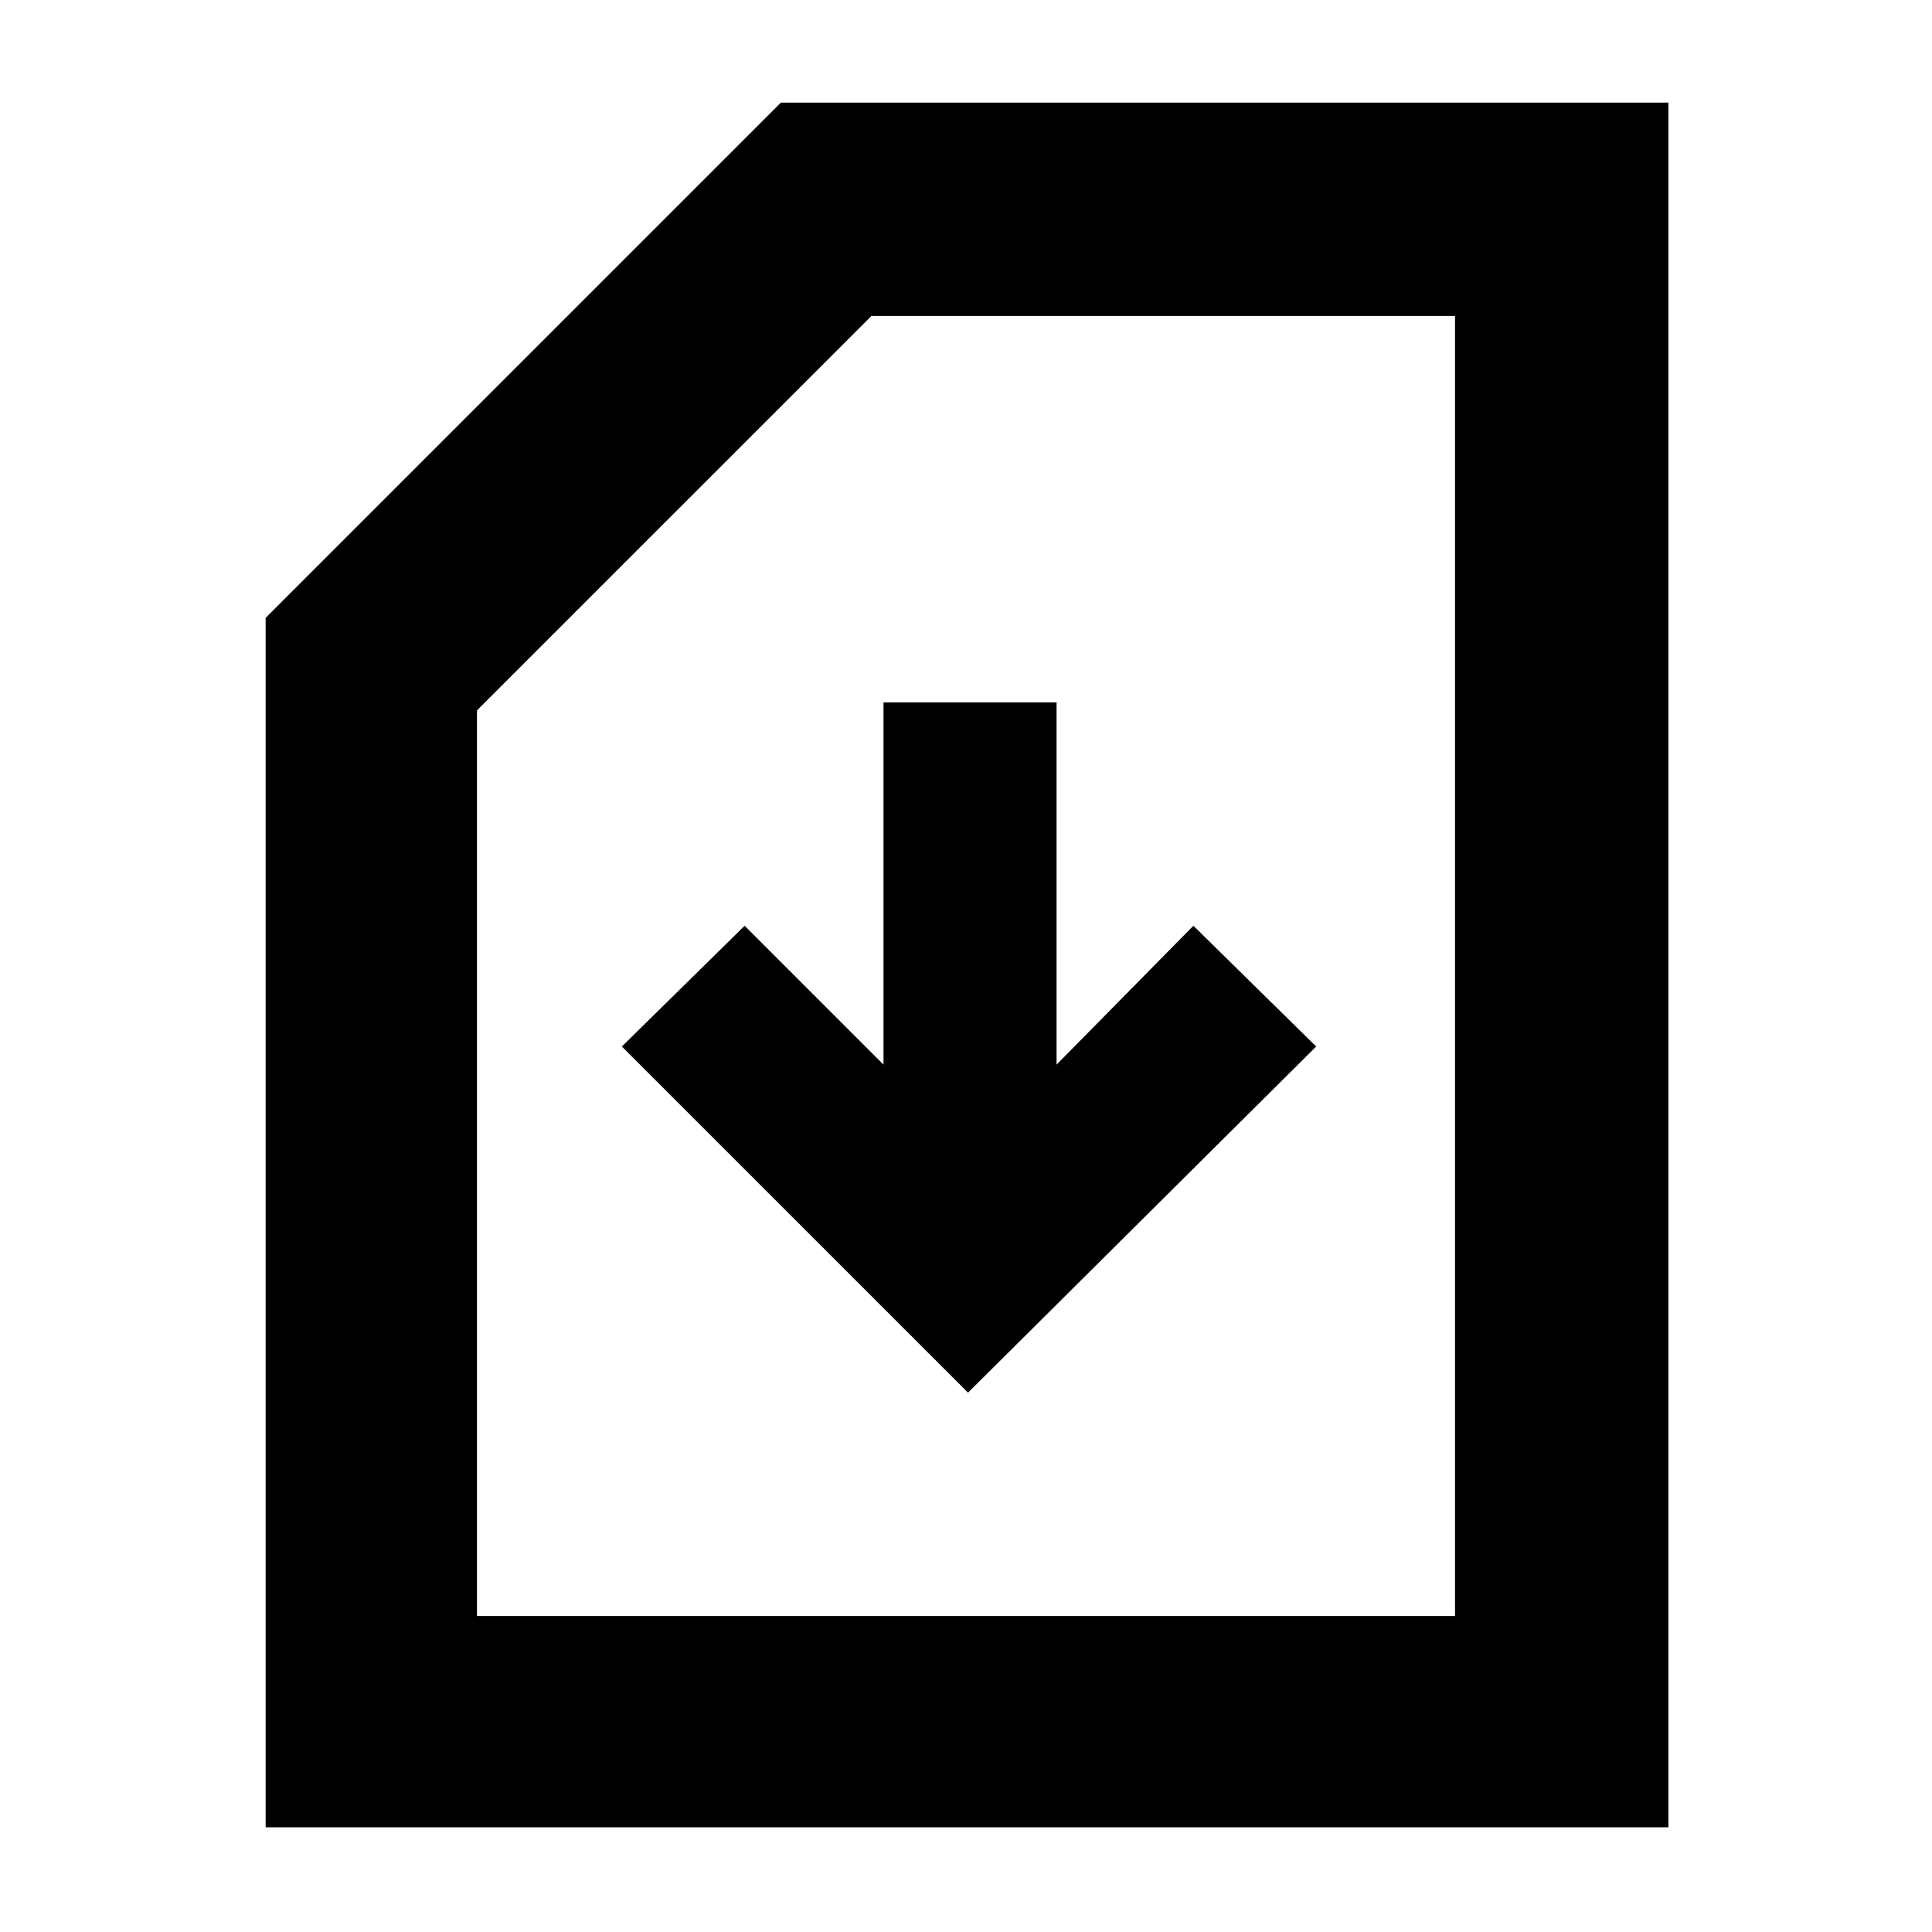 <svg xmlns="http://www.w3.org/2000/svg" height="40" width="40"><path d="M5.5 37.833V12.792L16.167 2.125h18.375v35.708Zm4.375-4.375h20.25V6.542H18.042l-8.167 8.166Zm10.167-4.625 7.208-7.166-2.542-2.5-2.833 2.875v-7.5h-3.583v7.5l-2.875-2.875-2.542 2.5ZM9.875 33.458h20.25Z"/></svg>